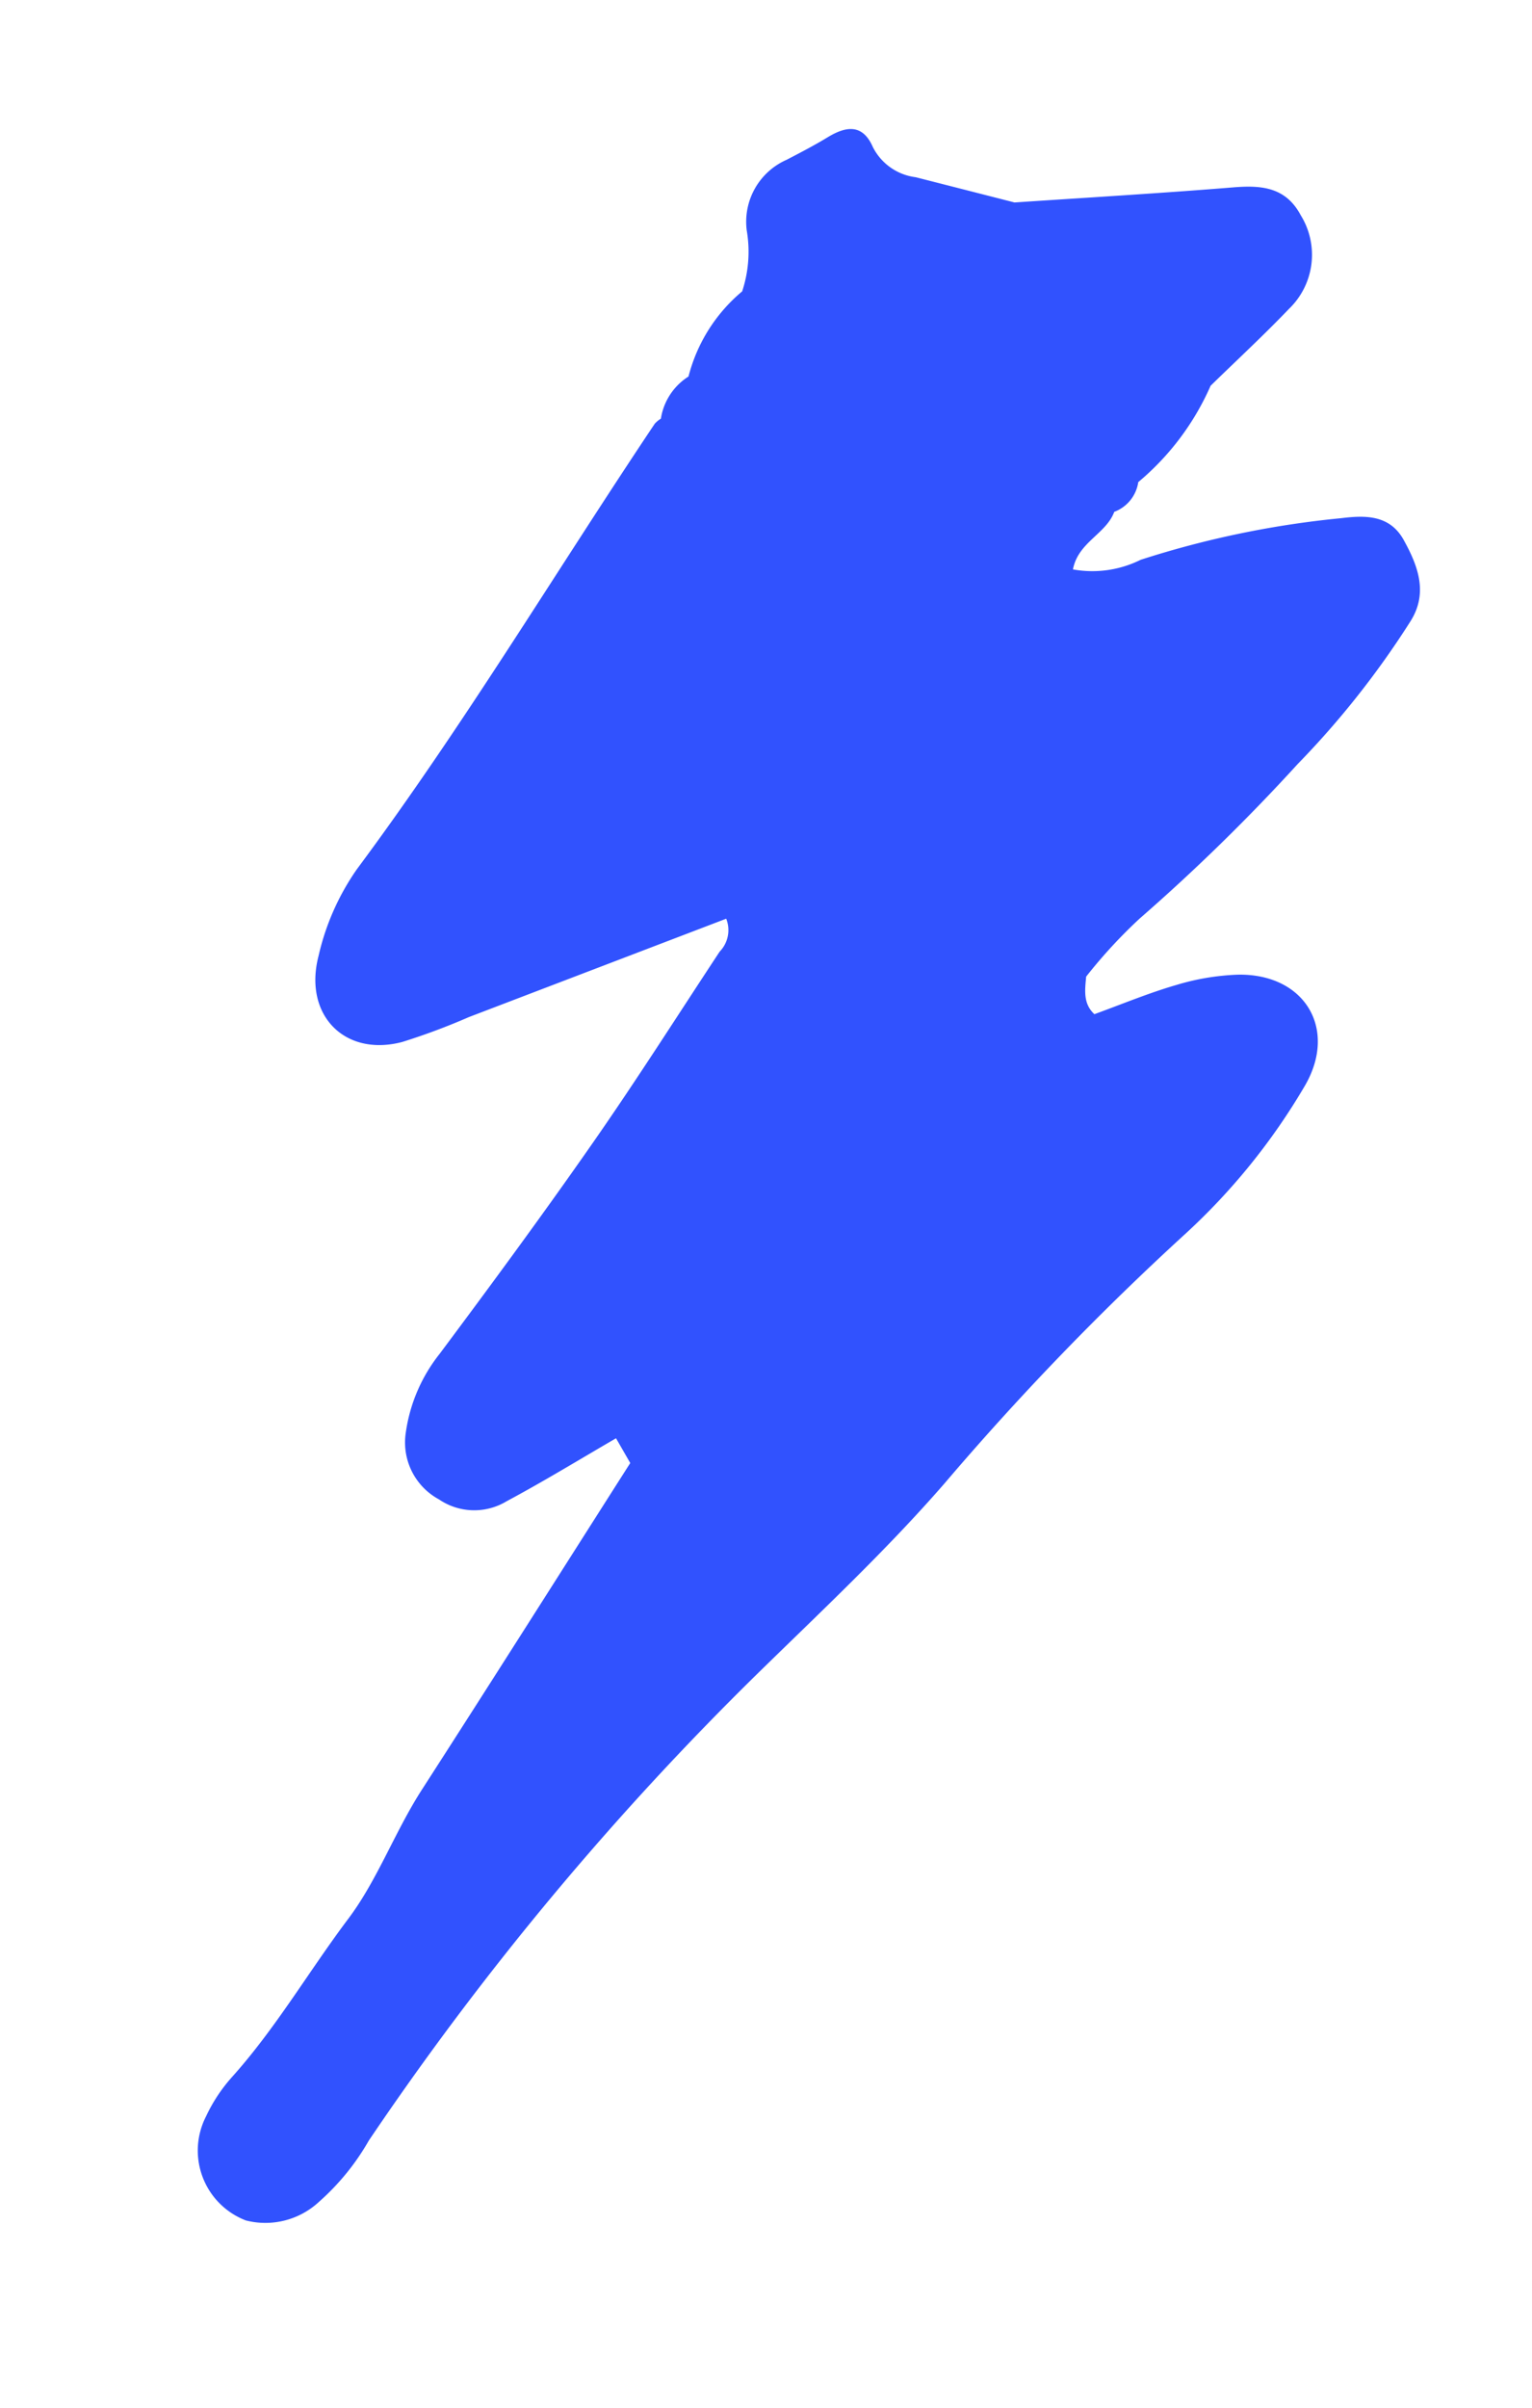 <svg xmlns="http://www.w3.org/2000/svg" width="69.868" height="109.708" viewBox="0 0 69.868 109.708">
  <path id="vector_lightning" d="M390.673,709.183a11.009,11.009,0,0,0-2.6,1.186c-1.126.682-2.174,1.492-3.256,2.248h0c-.63-.331-.7-.951-.806-1.556a23.035,23.035,0,0,1,1.667-3.18,87.929,87.929,0,0,0,5.14-8.67,40.106,40.106,0,0,0,3.274-7.581c.476-1.474-.3-2.552-1.245-3.532-.922-.956-2-.631-3.014-.222a43.316,43.316,0,0,0-8.341,4.2,4.947,4.947,0,0,1-2.867,1.221c-.094-1.262,1.039-1.944,1.14-3.02a1.714,1.714,0,0,0,.707-1.593,12,12,0,0,0,2.049-5.094c.85-1.432,1.74-2.843,2.54-4.3a3.419,3.419,0,0,0-.584-4.27c-.985-1.053-2.074-.865-3.283-.433-3.143,1.123-6.313,2.174-9.472,3.253h0q-2.324.027-4.649.056a2.54,2.54,0,0,1-2.25-.828c-.714-.891-1.412-.609-2.091.1-.493.517-1.021,1-1.55,1.484a3.086,3.086,0,0,0-.928,3.573,5.747,5.747,0,0,1,.521,2.744,7.462,7.462,0,0,0-1.359,4.38,2.774,2.774,0,0,0-.719,2.18,1.29,1.29,0,0,0-.209.293c-2.625,7.709-4.861,15.551-7.867,23.131a11.229,11.229,0,0,0-.663,4.261c.021,2.77,2.336,4.15,4.7,2.8a29.9,29.9,0,0,0,2.643-1.883l10.173-7.368a1.407,1.407,0,0,1,.1,1.527c-1.1,3.306-2.144,6.632-3.329,9.907-1.349,3.729-2.794,7.426-4.264,11.11a7.416,7.416,0,0,0-.554,3.872,2.947,2.947,0,0,0,2.249,2.53,2.855,2.855,0,0,0,3-.718c1.4-1.313,2.72-2.7,4.075-4.063l.919.921c-1.769,5.605-3.52,11.216-5.316,16.812-.7,2.168-.9,4.524-1.723,6.565-1.117,2.767-1.9,5.67-3.257,8.345a7.323,7.323,0,0,0-.68,2.04,3.408,3.408,0,0,0,2.985,4.108,3.594,3.594,0,0,0,3.005-1.693,10.962,10.962,0,0,0,1.465-3.274,137.6,137.6,0,0,1,11.574-25.076c2.075-3.509,4.243-6.982,6.028-10.638a126.655,126.655,0,0,1,7.656-13.817,29.107,29.107,0,0,0,3.505-7.867C395.757,710.412,393.614,708.337,390.673,709.183Z" transform="matrix(0.966, 0.259, -0.259, 0.966, -137.255, -741.844)" fill="#3152fe"/>
</svg>
